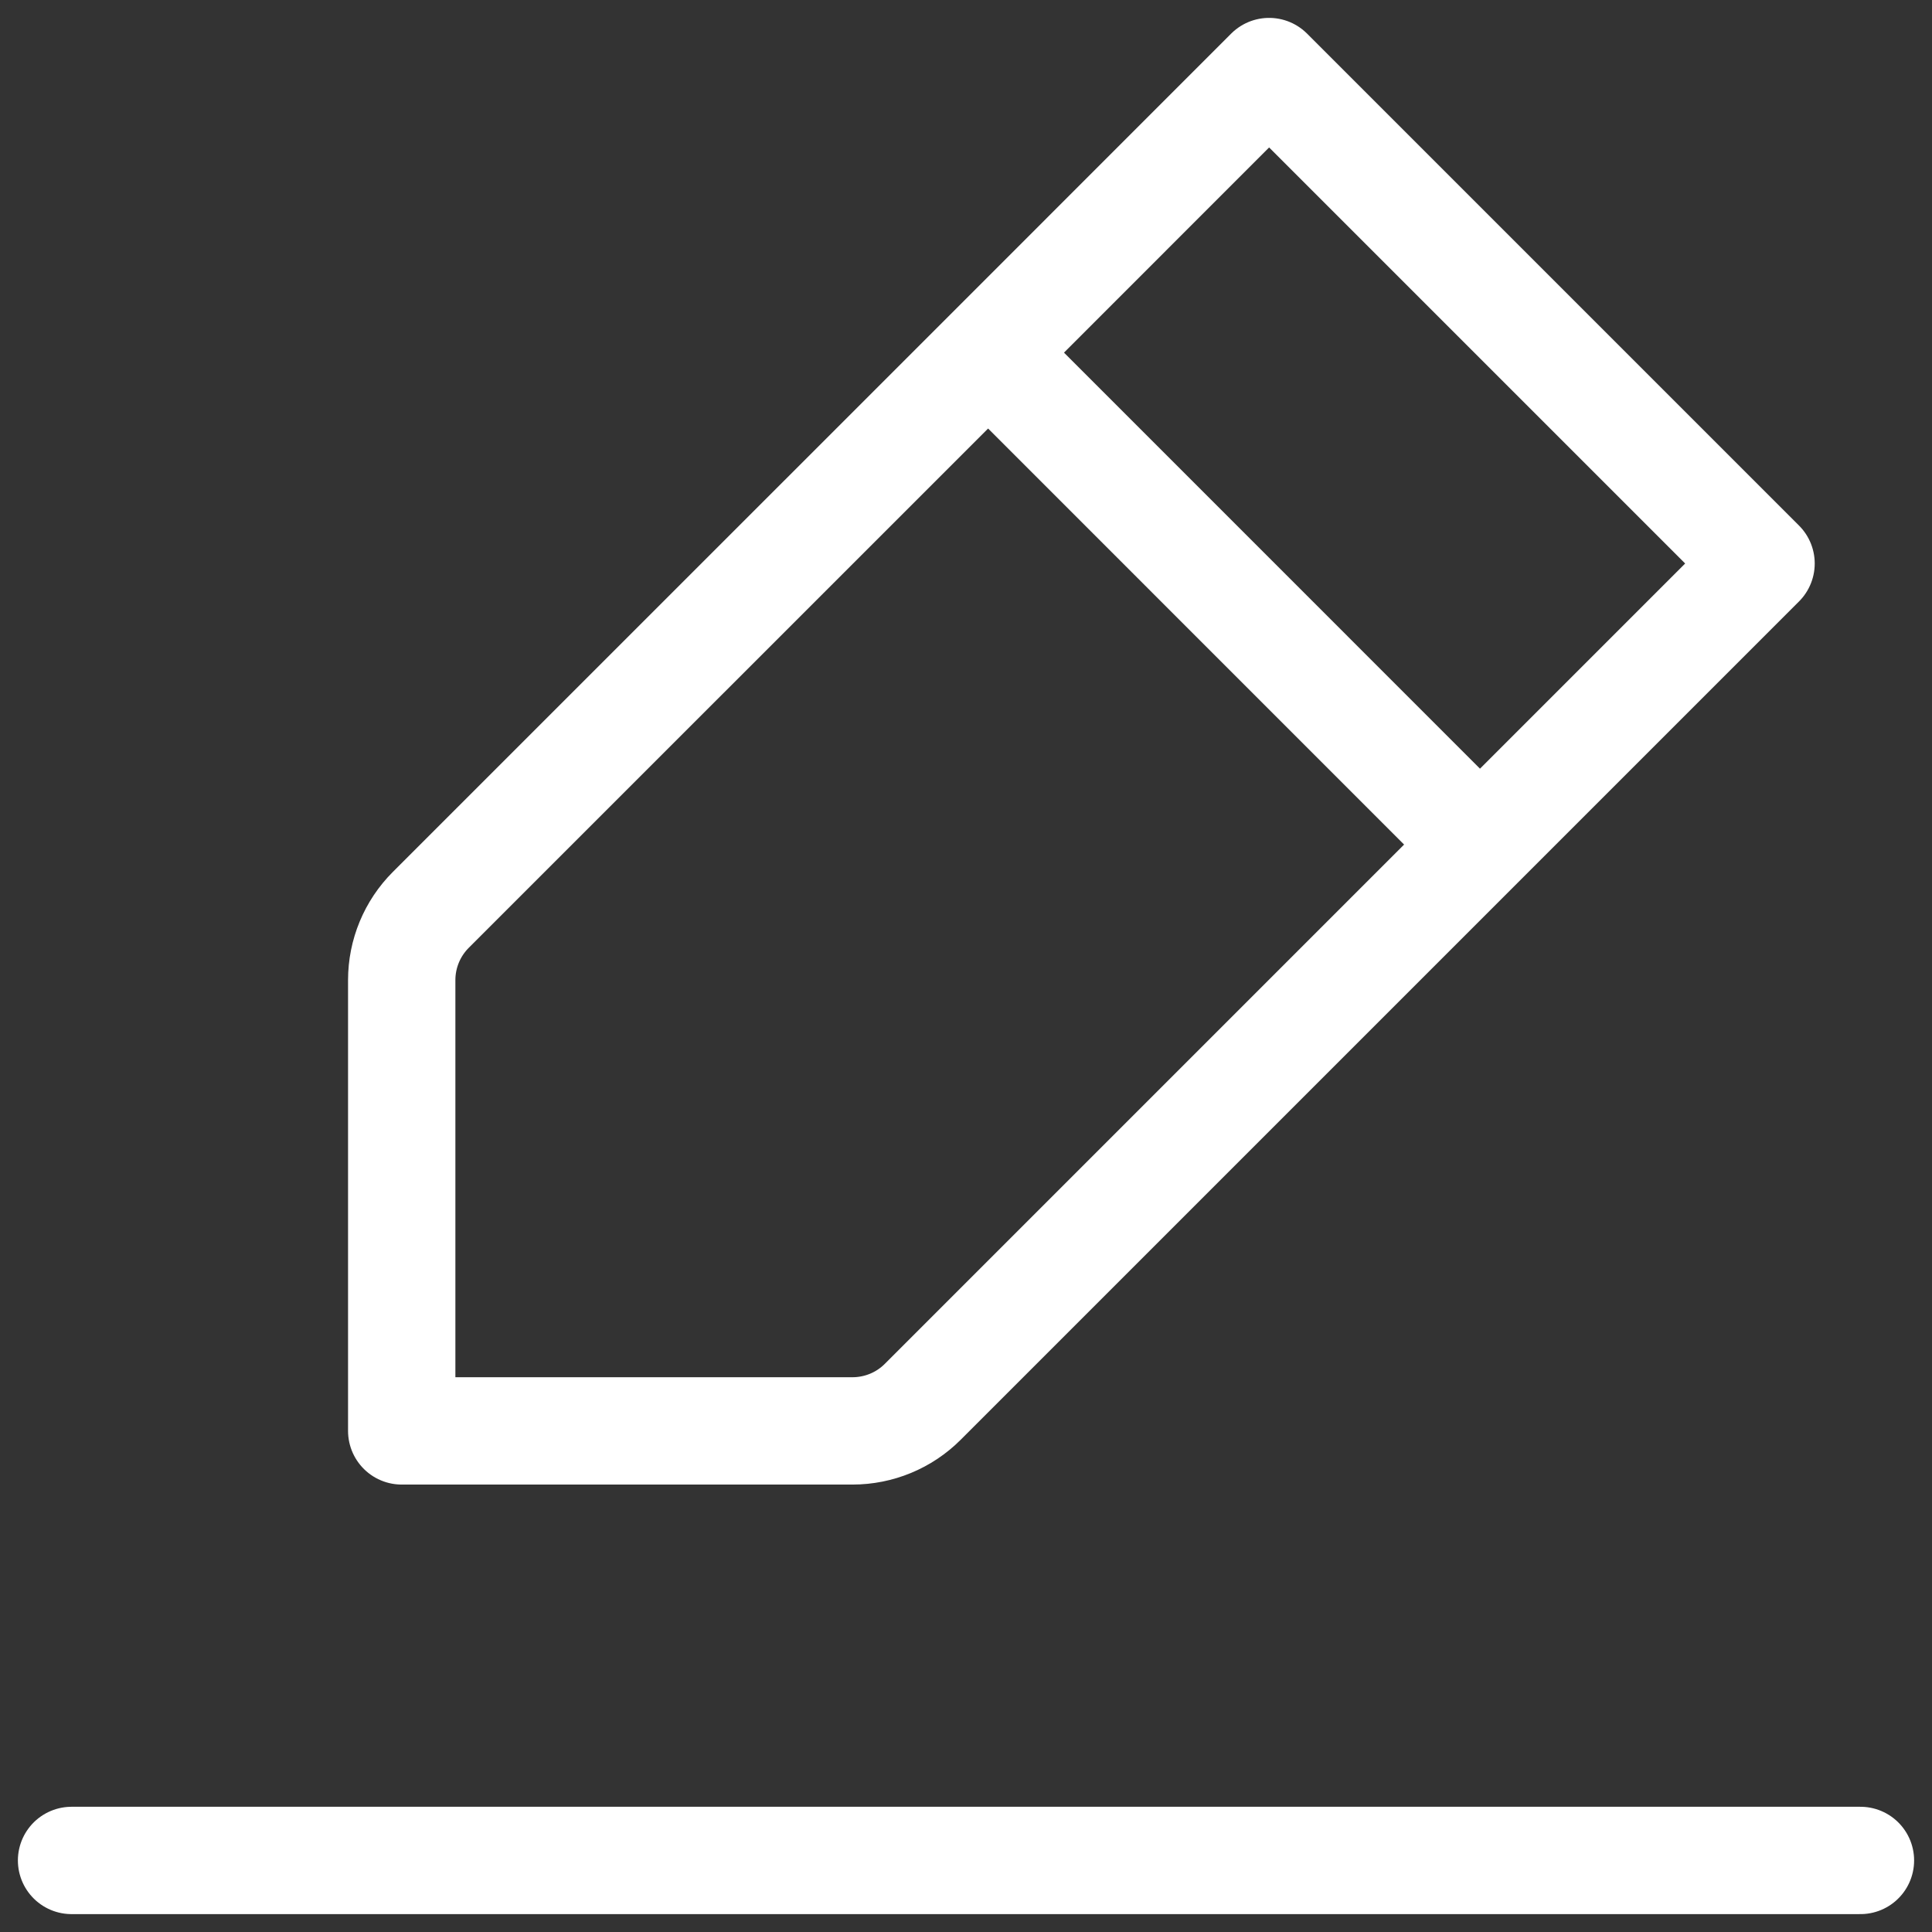 <svg width="27" height="27" viewBox="0 0 27 27" fill="none" xmlns="http://www.w3.org/2000/svg">
<rect x="0" y="0" width="27" height="27" fill="#333333" stroke="none"/>
<path d="M1 26H26" stroke="white" stroke-width="1.5" stroke-linecap="round" stroke-linejoin="round"/>
<path d="M13.809 4.928L20.683 11.803M13.809 4.928L17.736 1L24.611 7.875L20.683 11.803L13.809 4.928ZM13.809 4.928L6.021 12.715C5.76 12.976 5.614 13.329 5.614 13.697V19.997H11.914C12.282 19.997 12.636 19.851 12.896 19.59L20.683 11.803L13.809 4.928Z" stroke="white" stroke-width="1.5" stroke-linecap="round" stroke-linejoin="round"/>
</svg>
